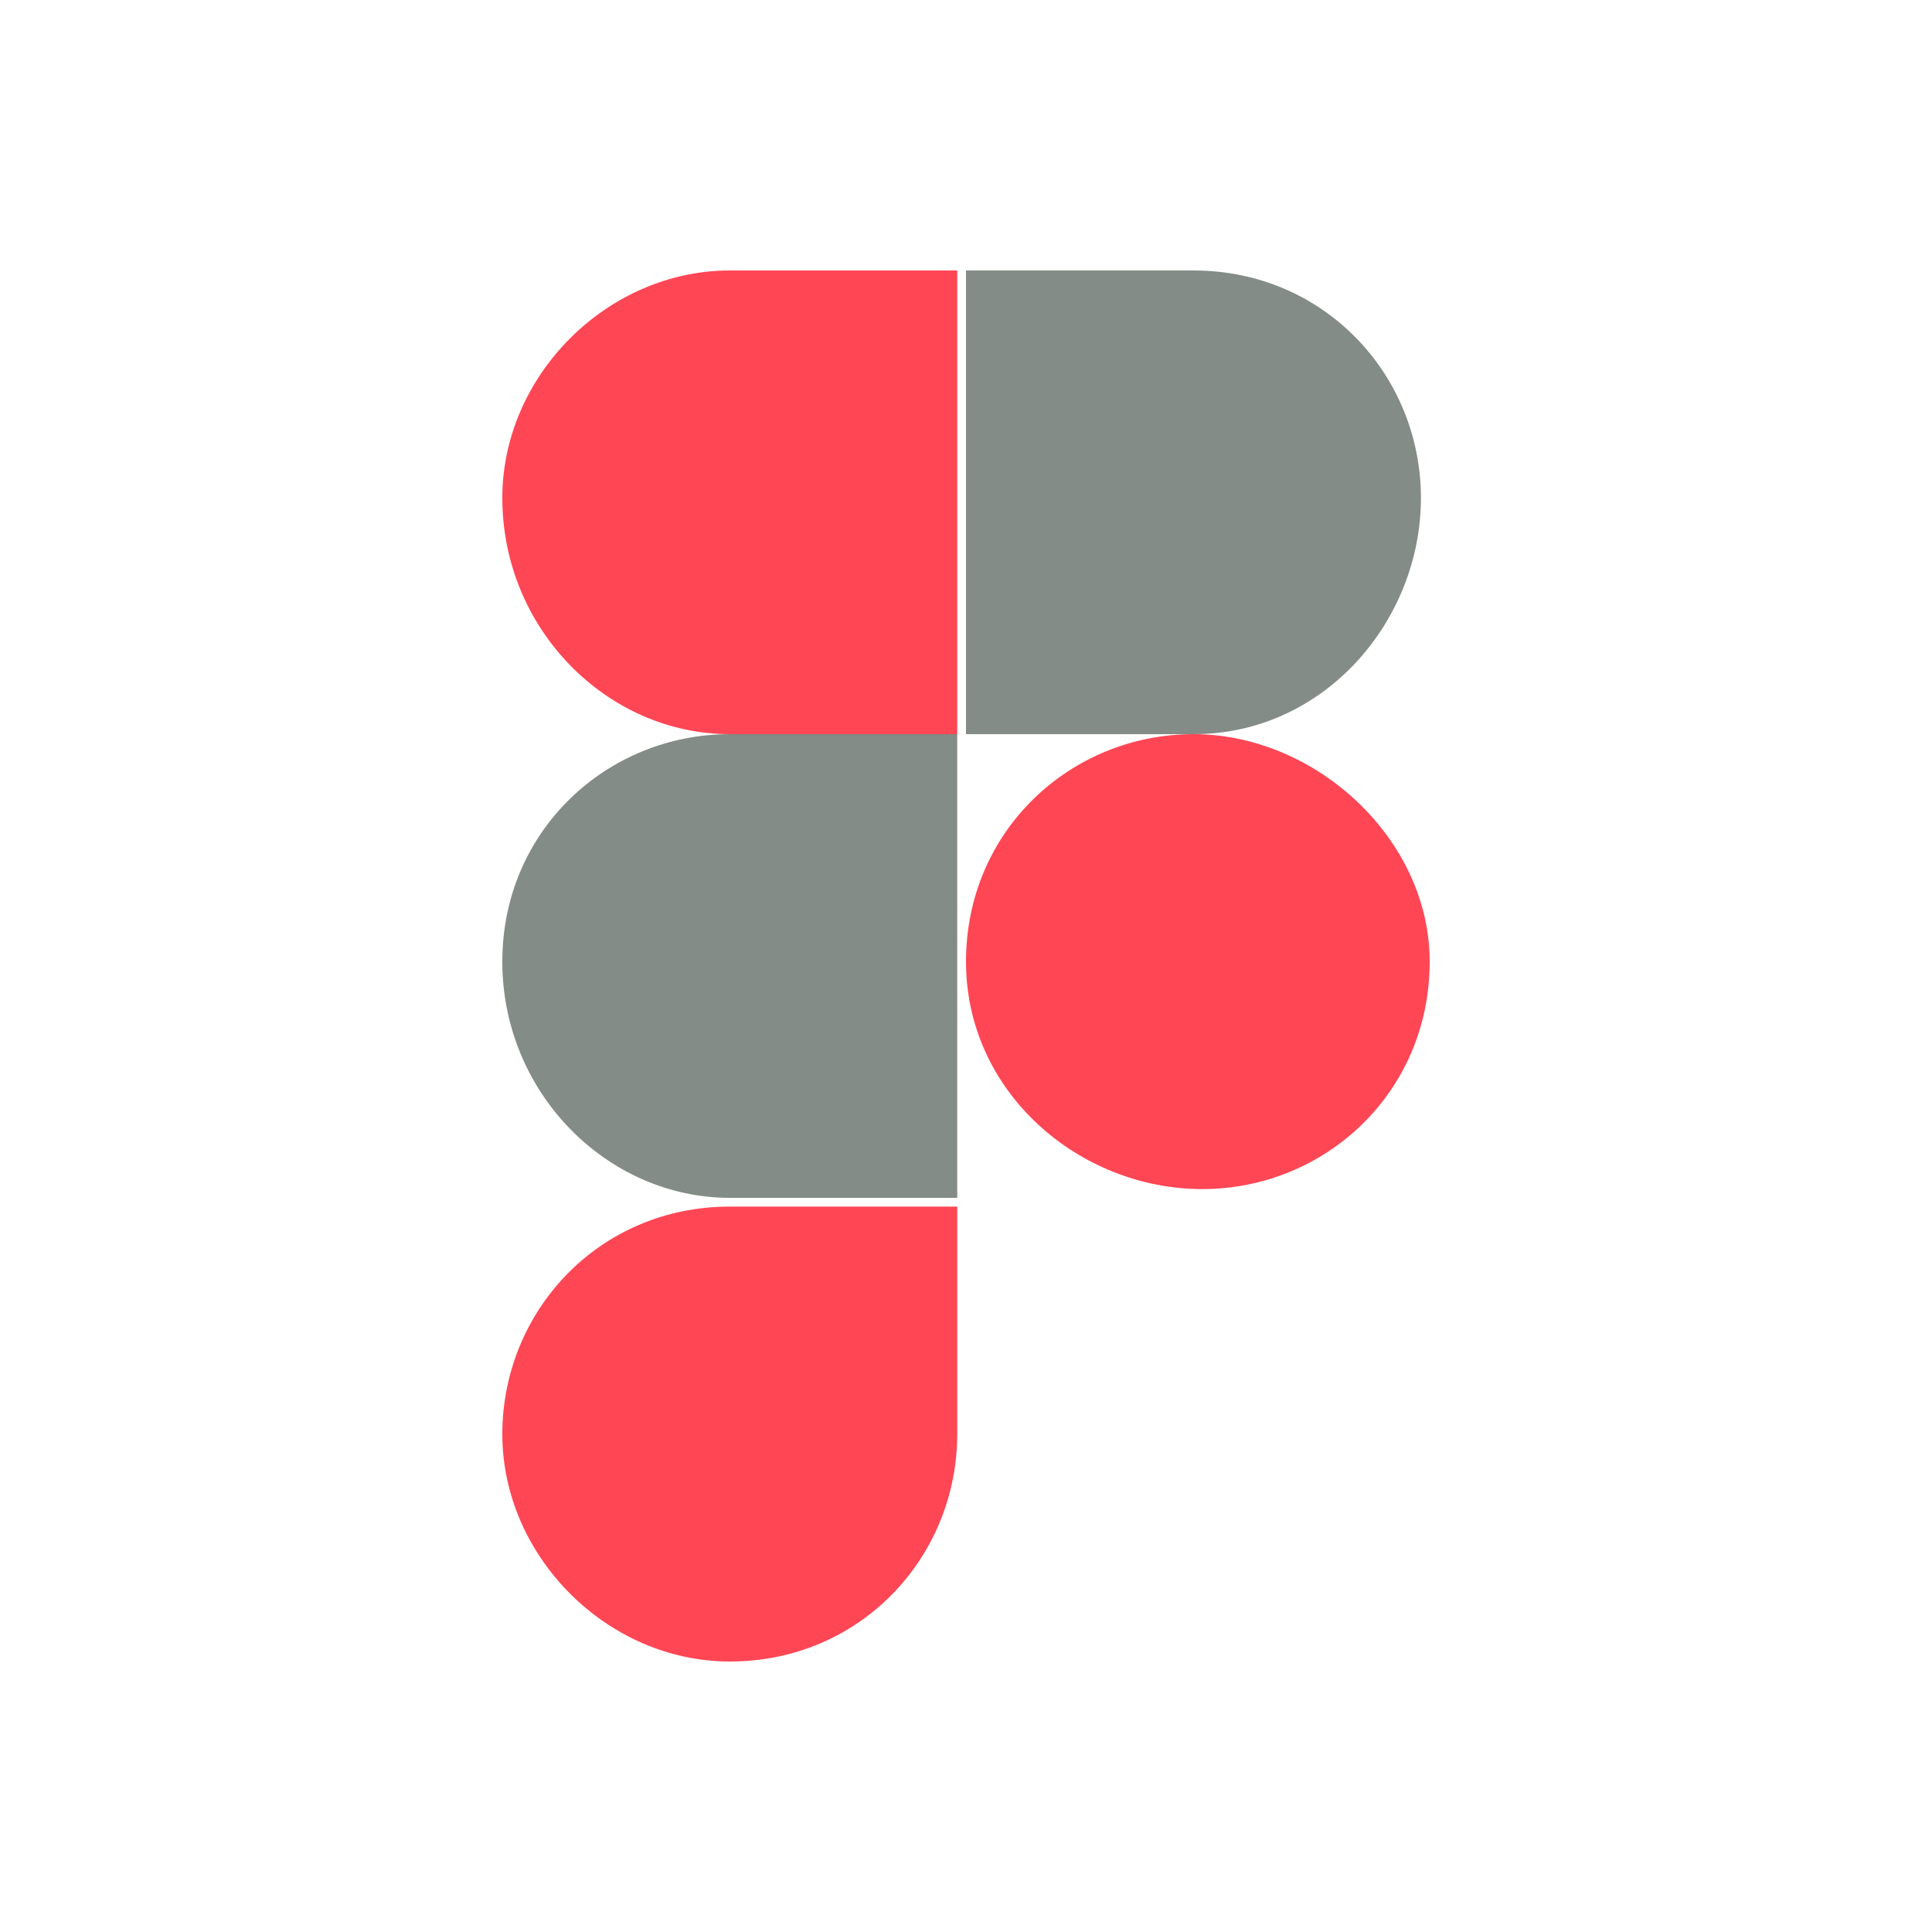 <svg width="100" height="100" viewBox="0 0 100 100" fill="none" xmlns="http://www.w3.org/2000/svg">
<path d="M37.774 86C44.566 86 49.547 80.566 49.547 74.227V62.453H37.774C30.981 62.453 26 67.887 26 74.227C26 80.566 31.434 86 37.774 86Z" fill="#FF4655"/>
<path d="M26 49.773C26 42.981 31.434 38 37.774 38H49.547V62H37.774C31.434 62 26 56.566 26 49.773Z" fill="#838C86"/>
<path d="M26 25.774C26 19.434 31.434 14 37.774 14H49.547V38H37.774C31.434 38 26 32.566 26 25.774Z" fill="#FF4655"/>
<path d="M50 14H61.774C68.566 14 73.547 19.434 73.547 25.774C73.547 32.113 68.566 38 61.774 38H50V14Z" fill="#838C86"/>
<path d="M74 49.773C74 56.566 68.566 61.547 62.226 61.547C55.887 61.547 50 56.566 50 49.773C50 42.981 55.434 38 61.774 38C68.113 38 74 43.434 74 49.773Z" fill="#FF4655"/>
</svg>
